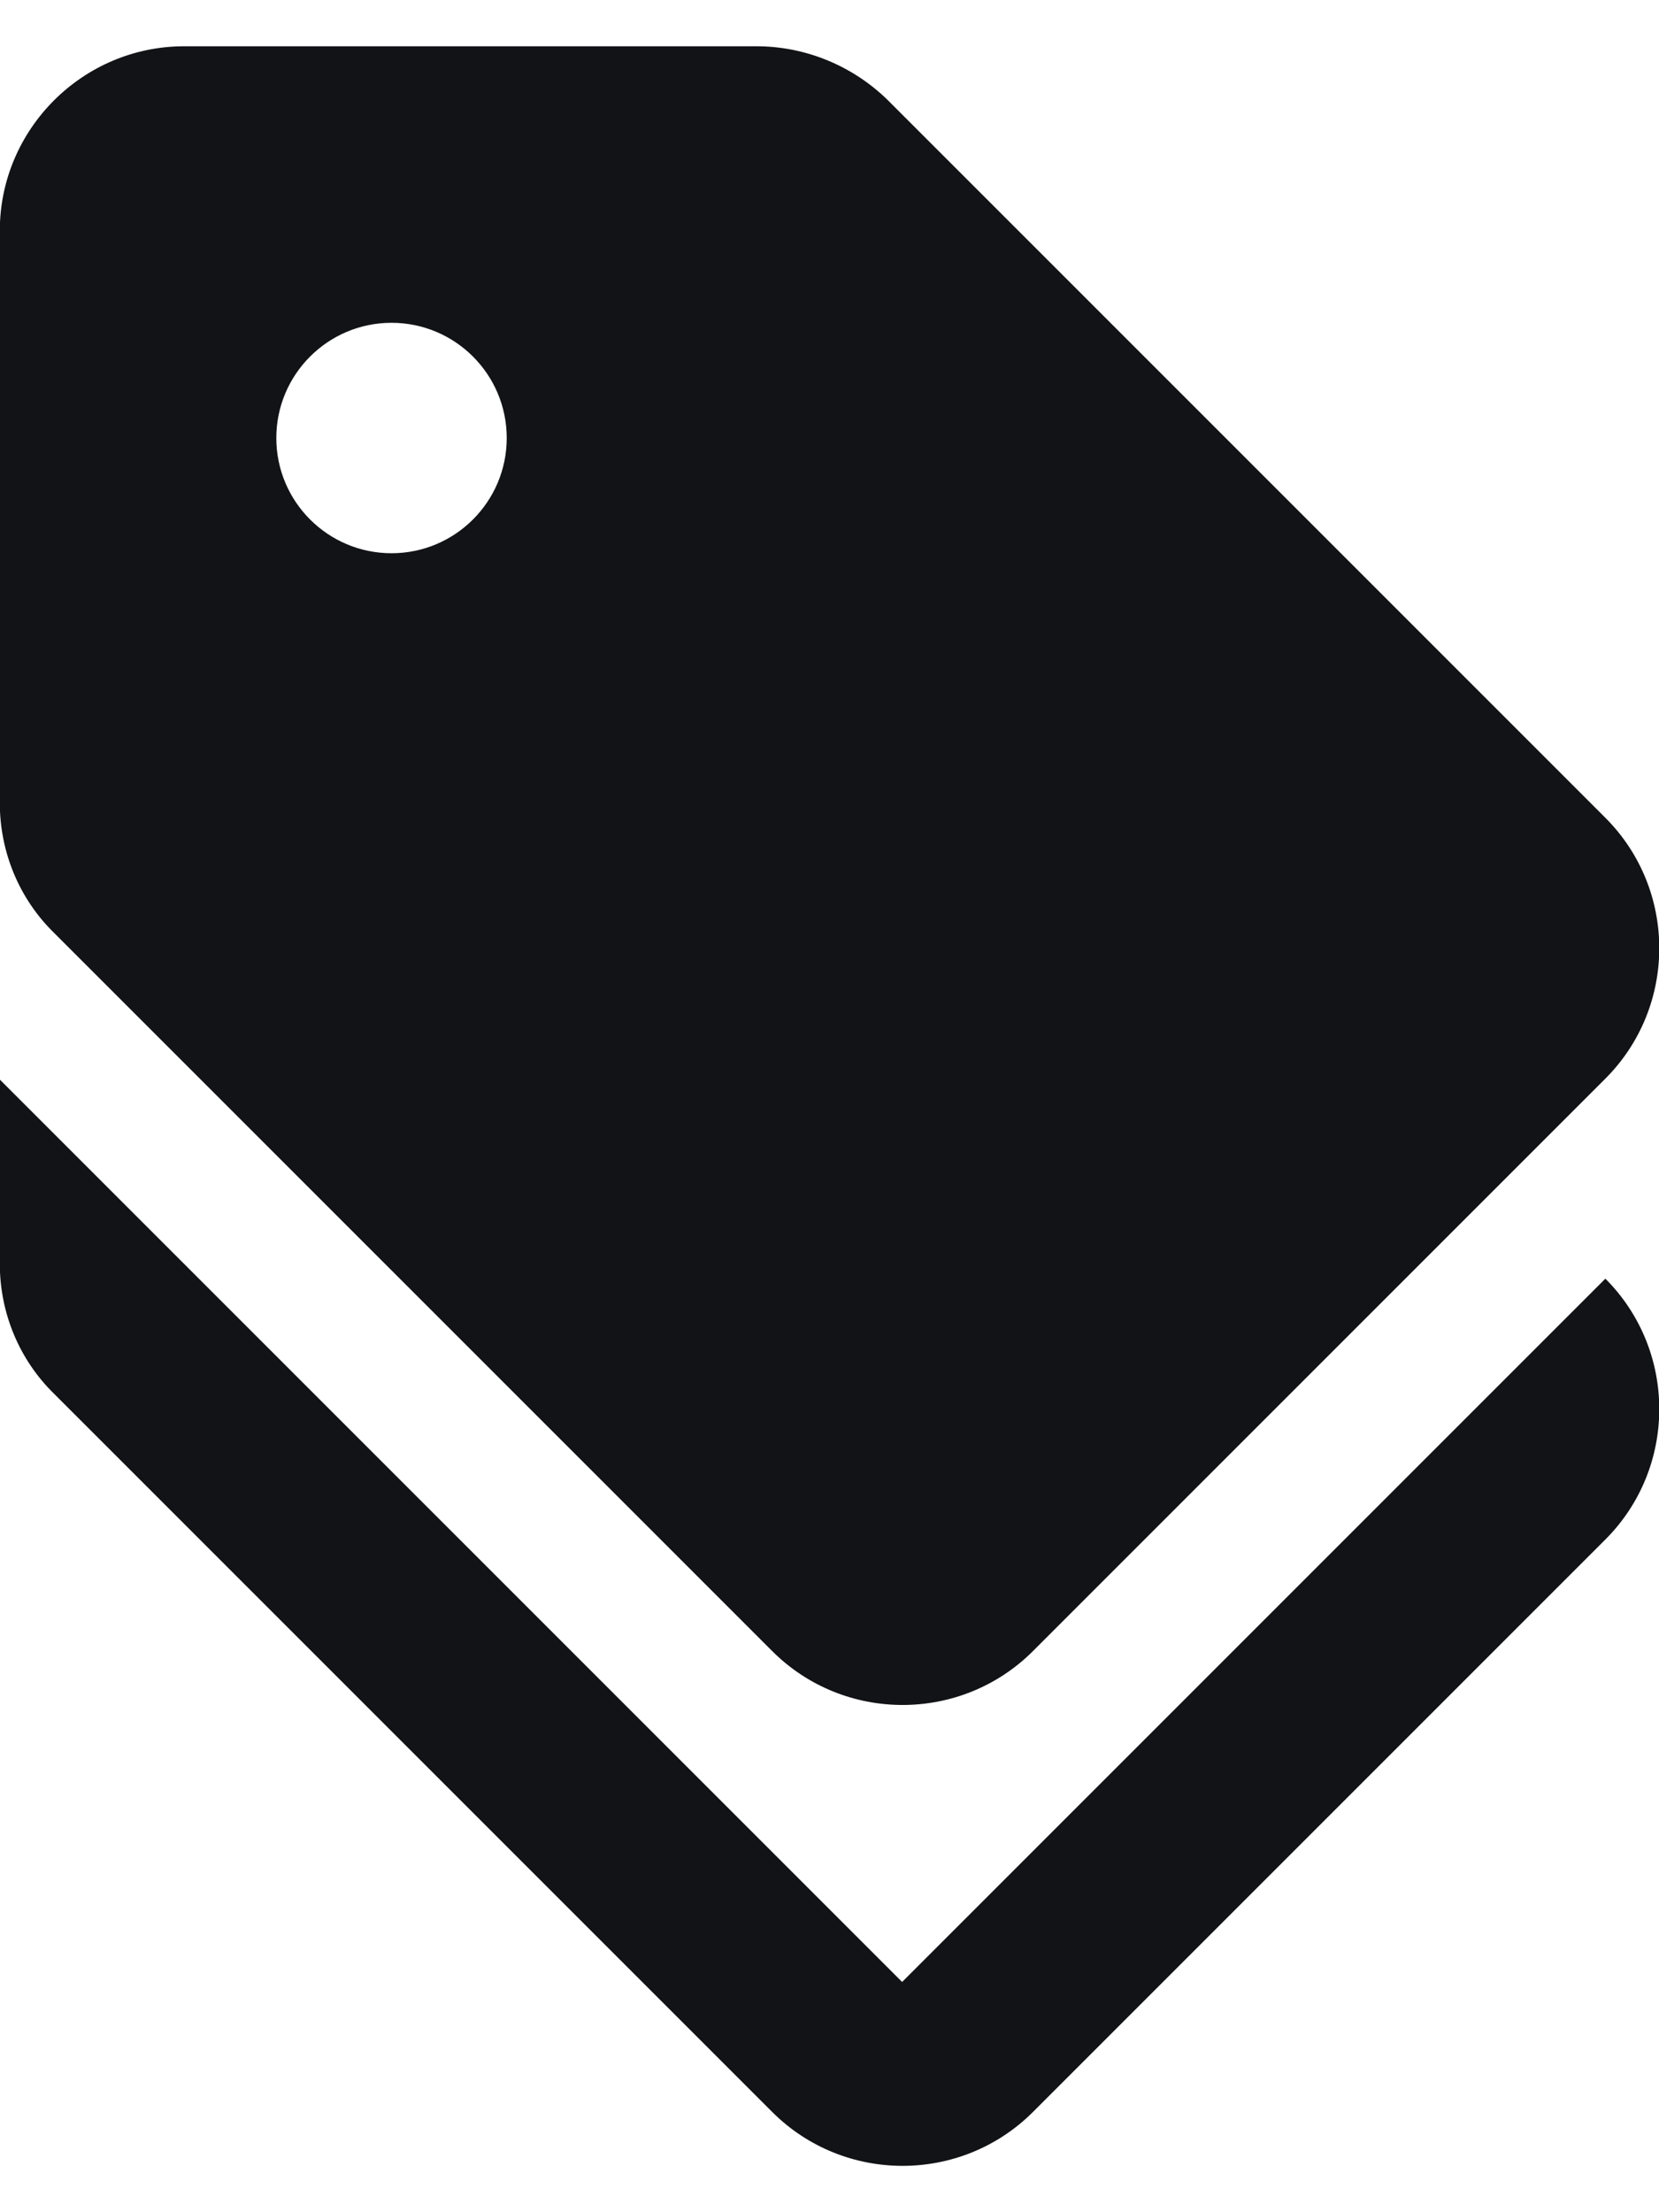 <svg width="18" height="24" viewBox="0 0 18 24" fill="none" xmlns="http://www.w3.org/2000/svg">
<path d="M9.788 21.502L-0.002 11.712V13.712C-0.002 14.242 0.208 14.752 0.588 15.122L8.378 22.912C9.158 23.692 10.428 23.692 11.208 22.912L17.418 16.702C18.198 15.922 18.198 14.652 17.418 13.872L9.788 21.502Z" fill="#121316"/>
<path d="M8.378 17.912C9.158 18.692 10.428 18.692 11.208 17.912L17.418 11.702C18.198 10.922 18.198 9.652 17.418 8.872L9.628 1.082C9.248 0.712 8.738 0.502 8.208 0.502H1.998C0.898 0.502 -0.002 1.402 -0.002 2.502V8.712C-0.002 9.242 0.208 9.752 0.588 10.122L8.378 17.912ZM4.248 3.502C4.938 3.502 5.498 4.062 5.498 4.752C5.498 5.442 4.938 6.002 4.248 6.002C3.558 6.002 2.998 5.442 2.998 4.752C2.998 4.062 3.558 3.502 4.248 3.502Z" fill="#121316"/>
</svg>
